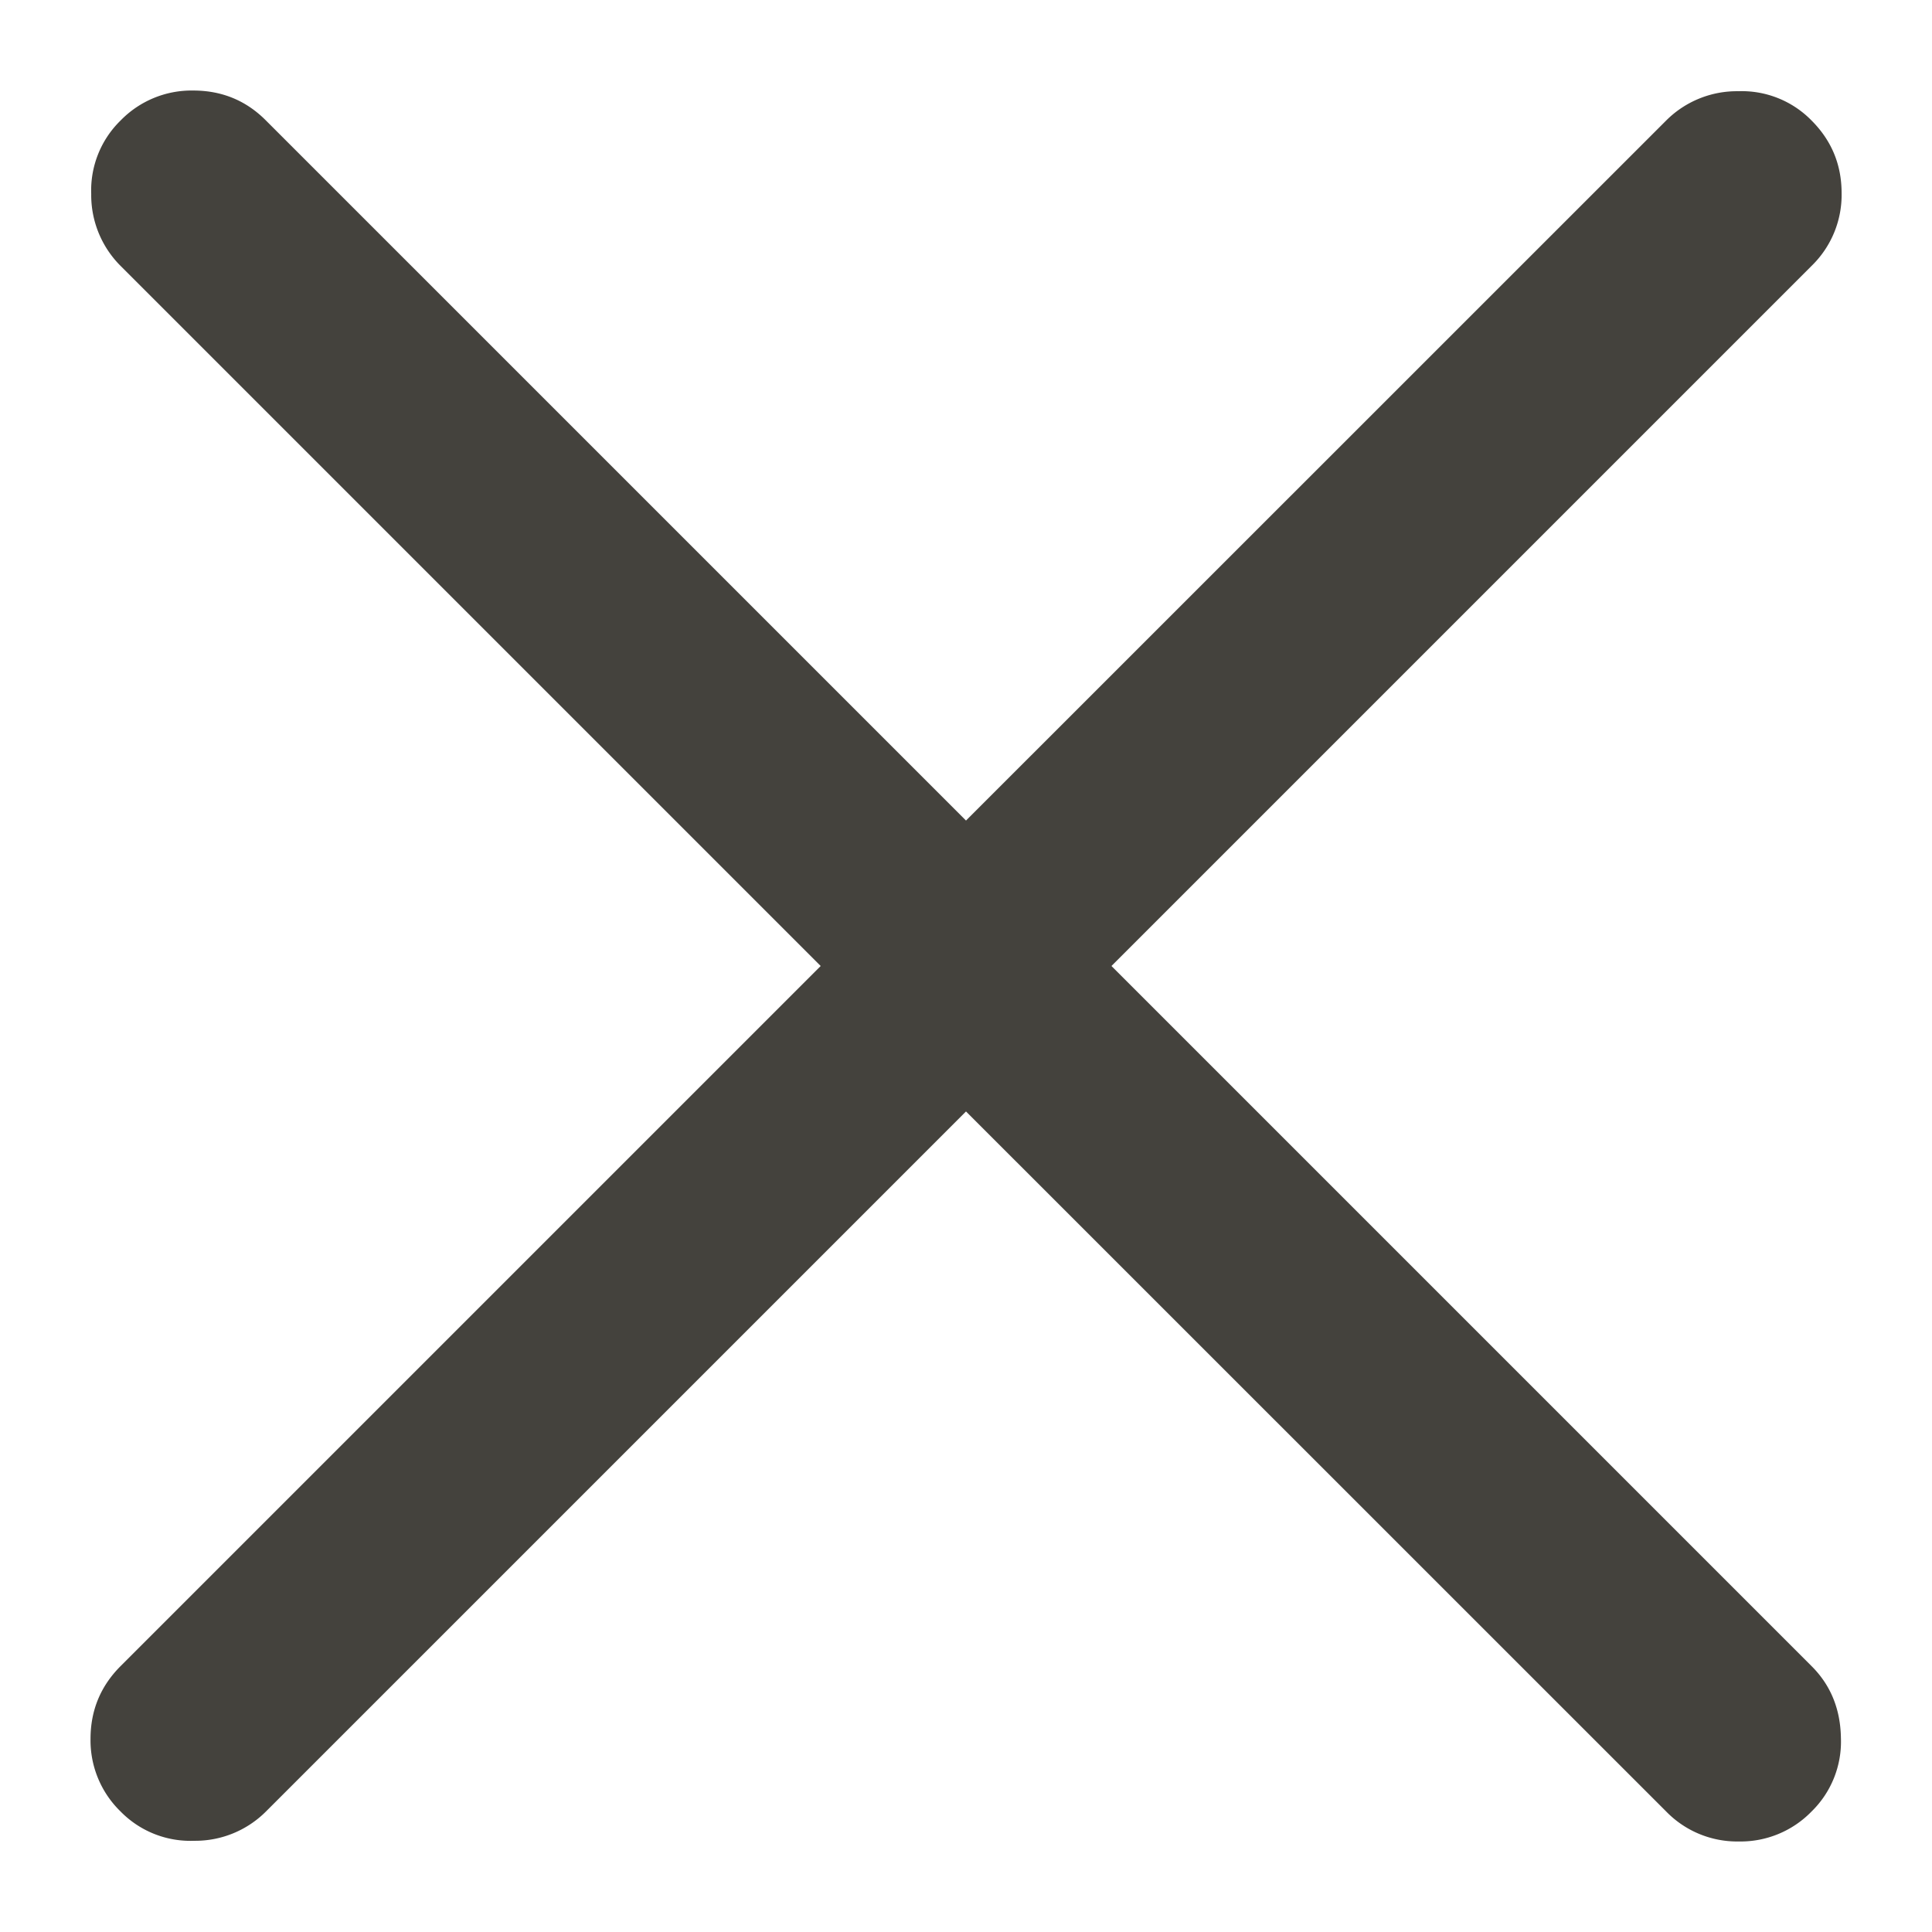 <svg width="14" height="14" fill="none" xmlns="http://www.w3.org/2000/svg"><path d="M7 8.054l-5.073 5.073a.724.724 0 01-.522.212.707.707 0 01-.531-.212.718.718 0 01-.218-.527c0-.206.073-.382.218-.527L5.947 7 .874 1.927a.725.725 0 01-.213-.522.707.707 0 01.213-.532A.717.717 0 011.4.656c.207 0 .383.072.527.217L7 5.946 12.074.873a.724.724 0 01.522-.212.707.707 0 01.531.212c.145.145.218.32.218.527a.717.717 0 01-.218.527L8.054 7l5.073 5.073c.139.138.21.313.213.522a.707.707 0 01-.213.532.717.717 0 01-.527.217.717.717 0 01-.526-.217L7 8.054z" fill="#44423D"/></svg>